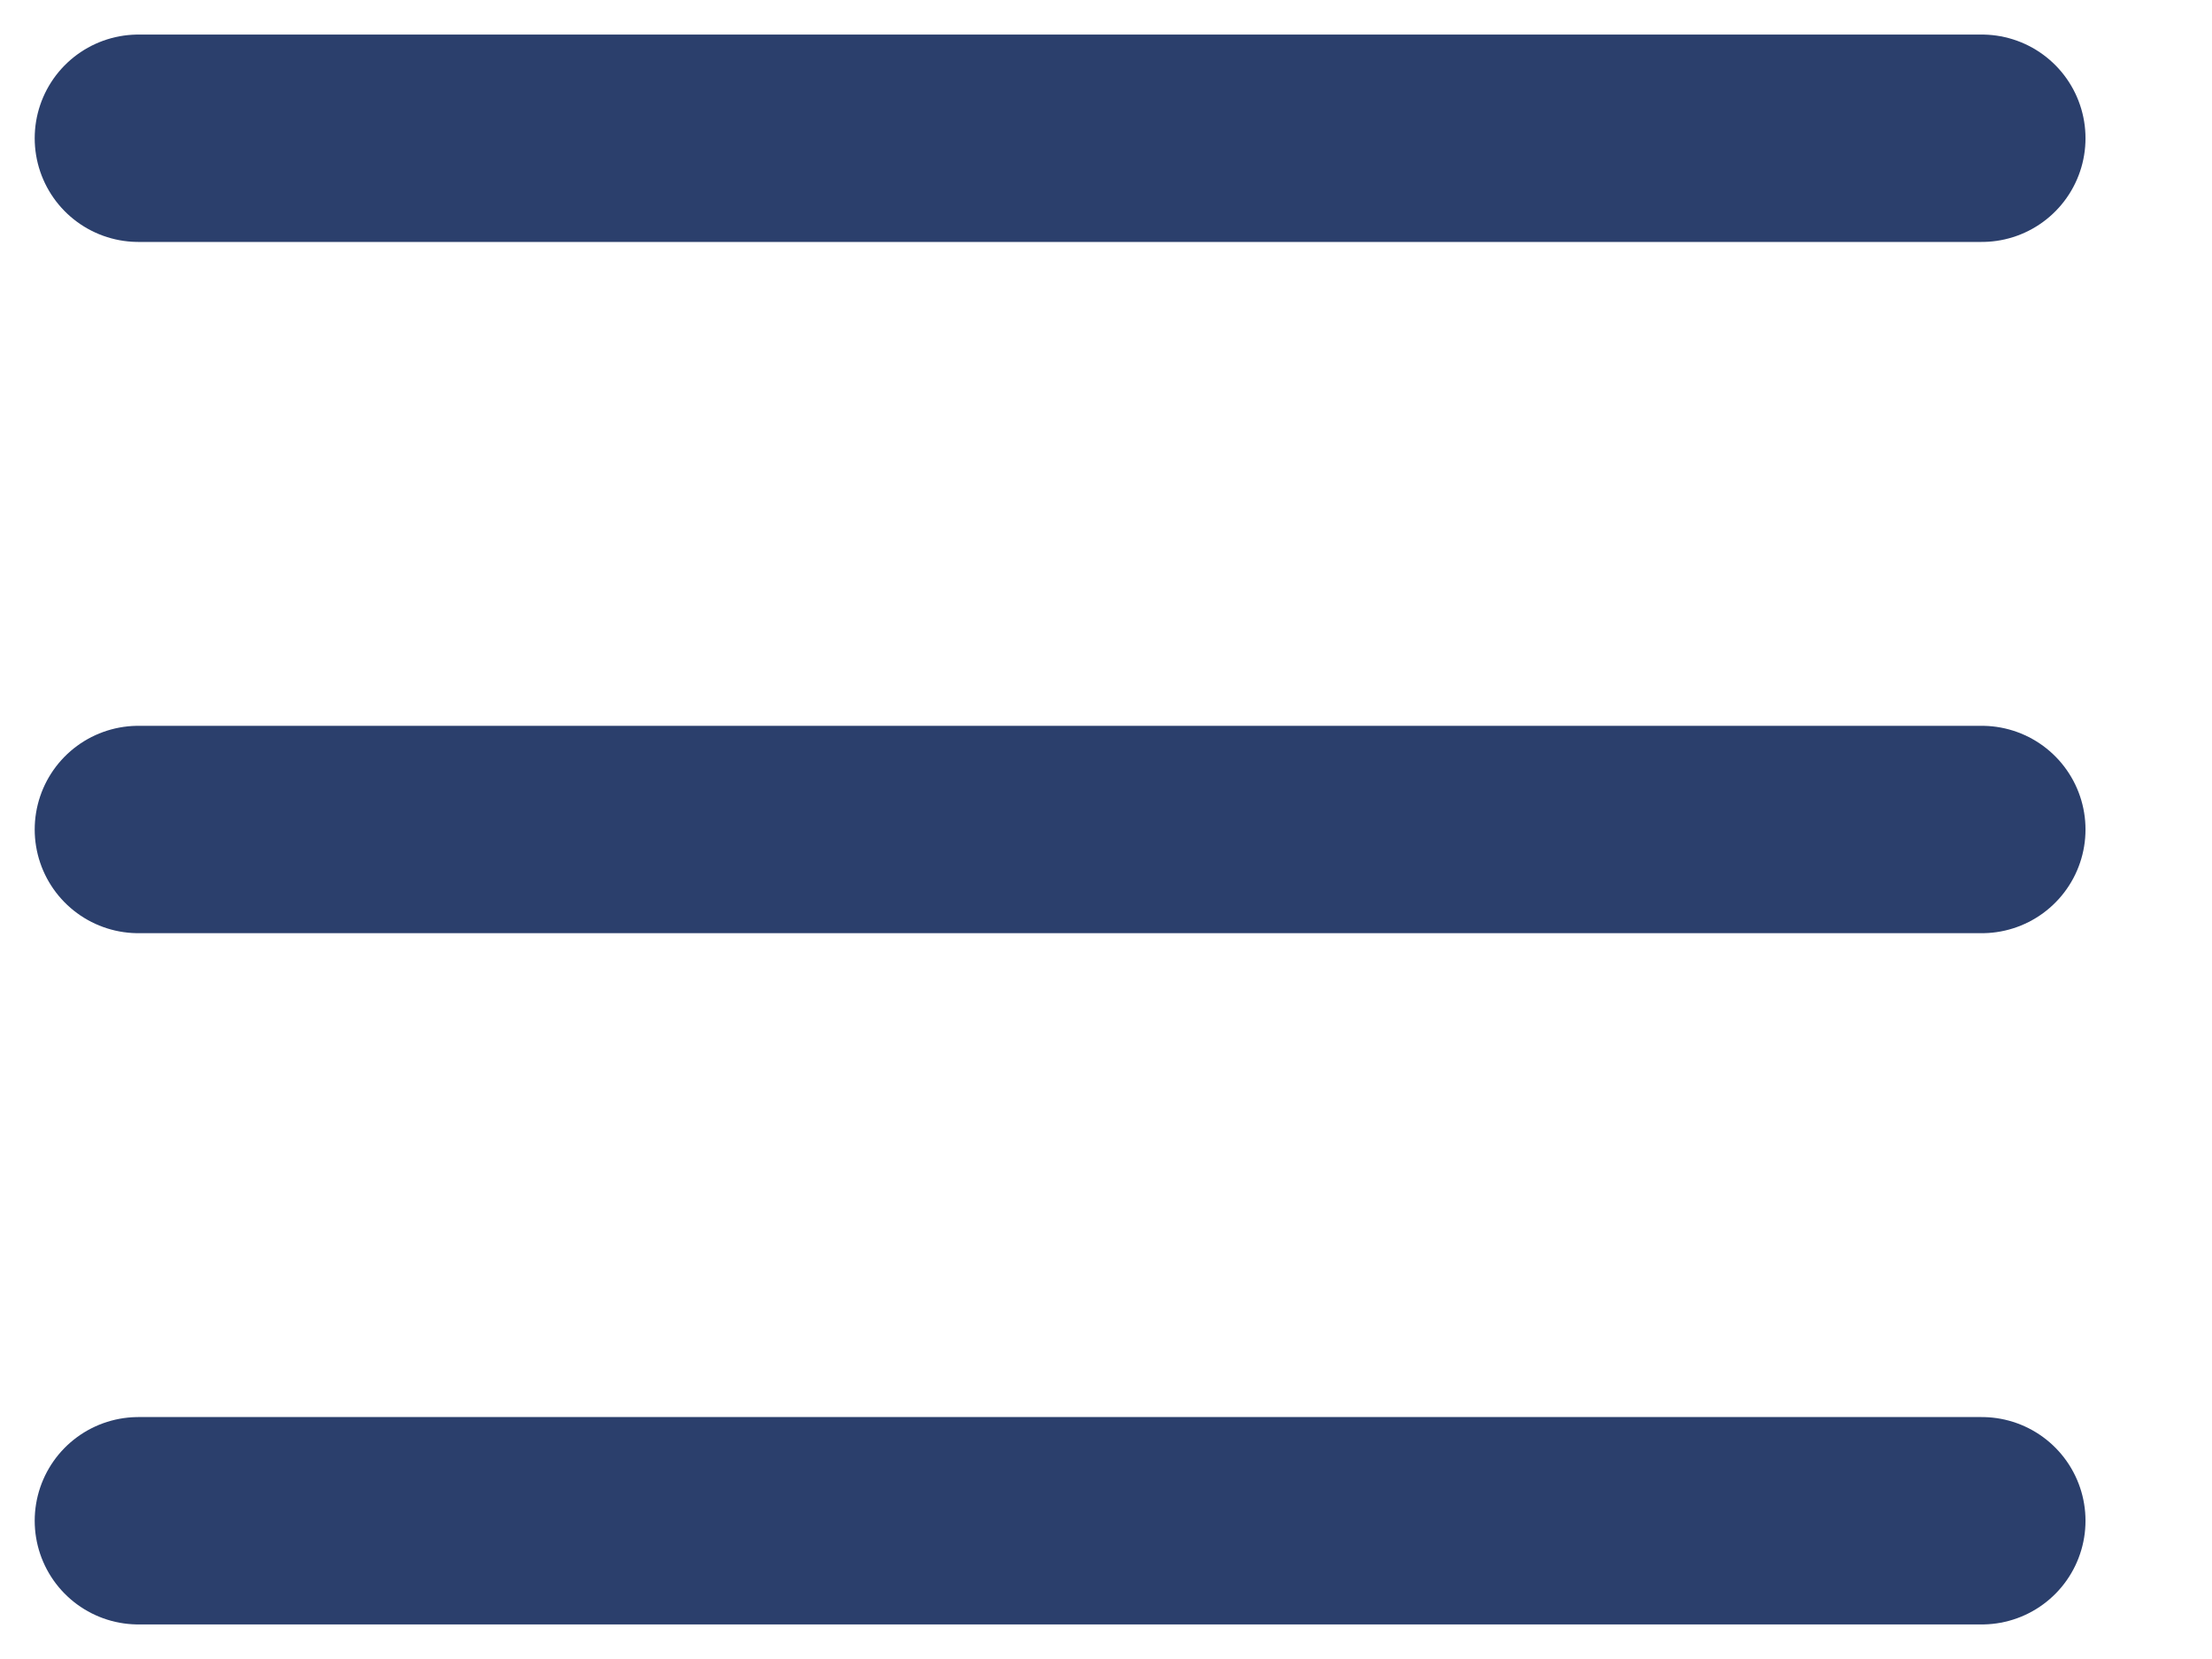 <svg width="16" height="12" viewBox="0 0 16 12" fill="none" xmlns="http://www.w3.org/2000/svg">
<path d="M14.335 1L1.001 1" stroke="#2B3F6C" stroke-width="1.5" stroke-linecap="round"/>
<path d="M14.335 6L1.001 6" stroke="#2B3F6C" stroke-width="1.5" stroke-linecap="round"/>
<path d="M14.335 11H1.001" stroke="#2B3F6C" stroke-width="1.5" stroke-linecap="round"/>
</svg>

